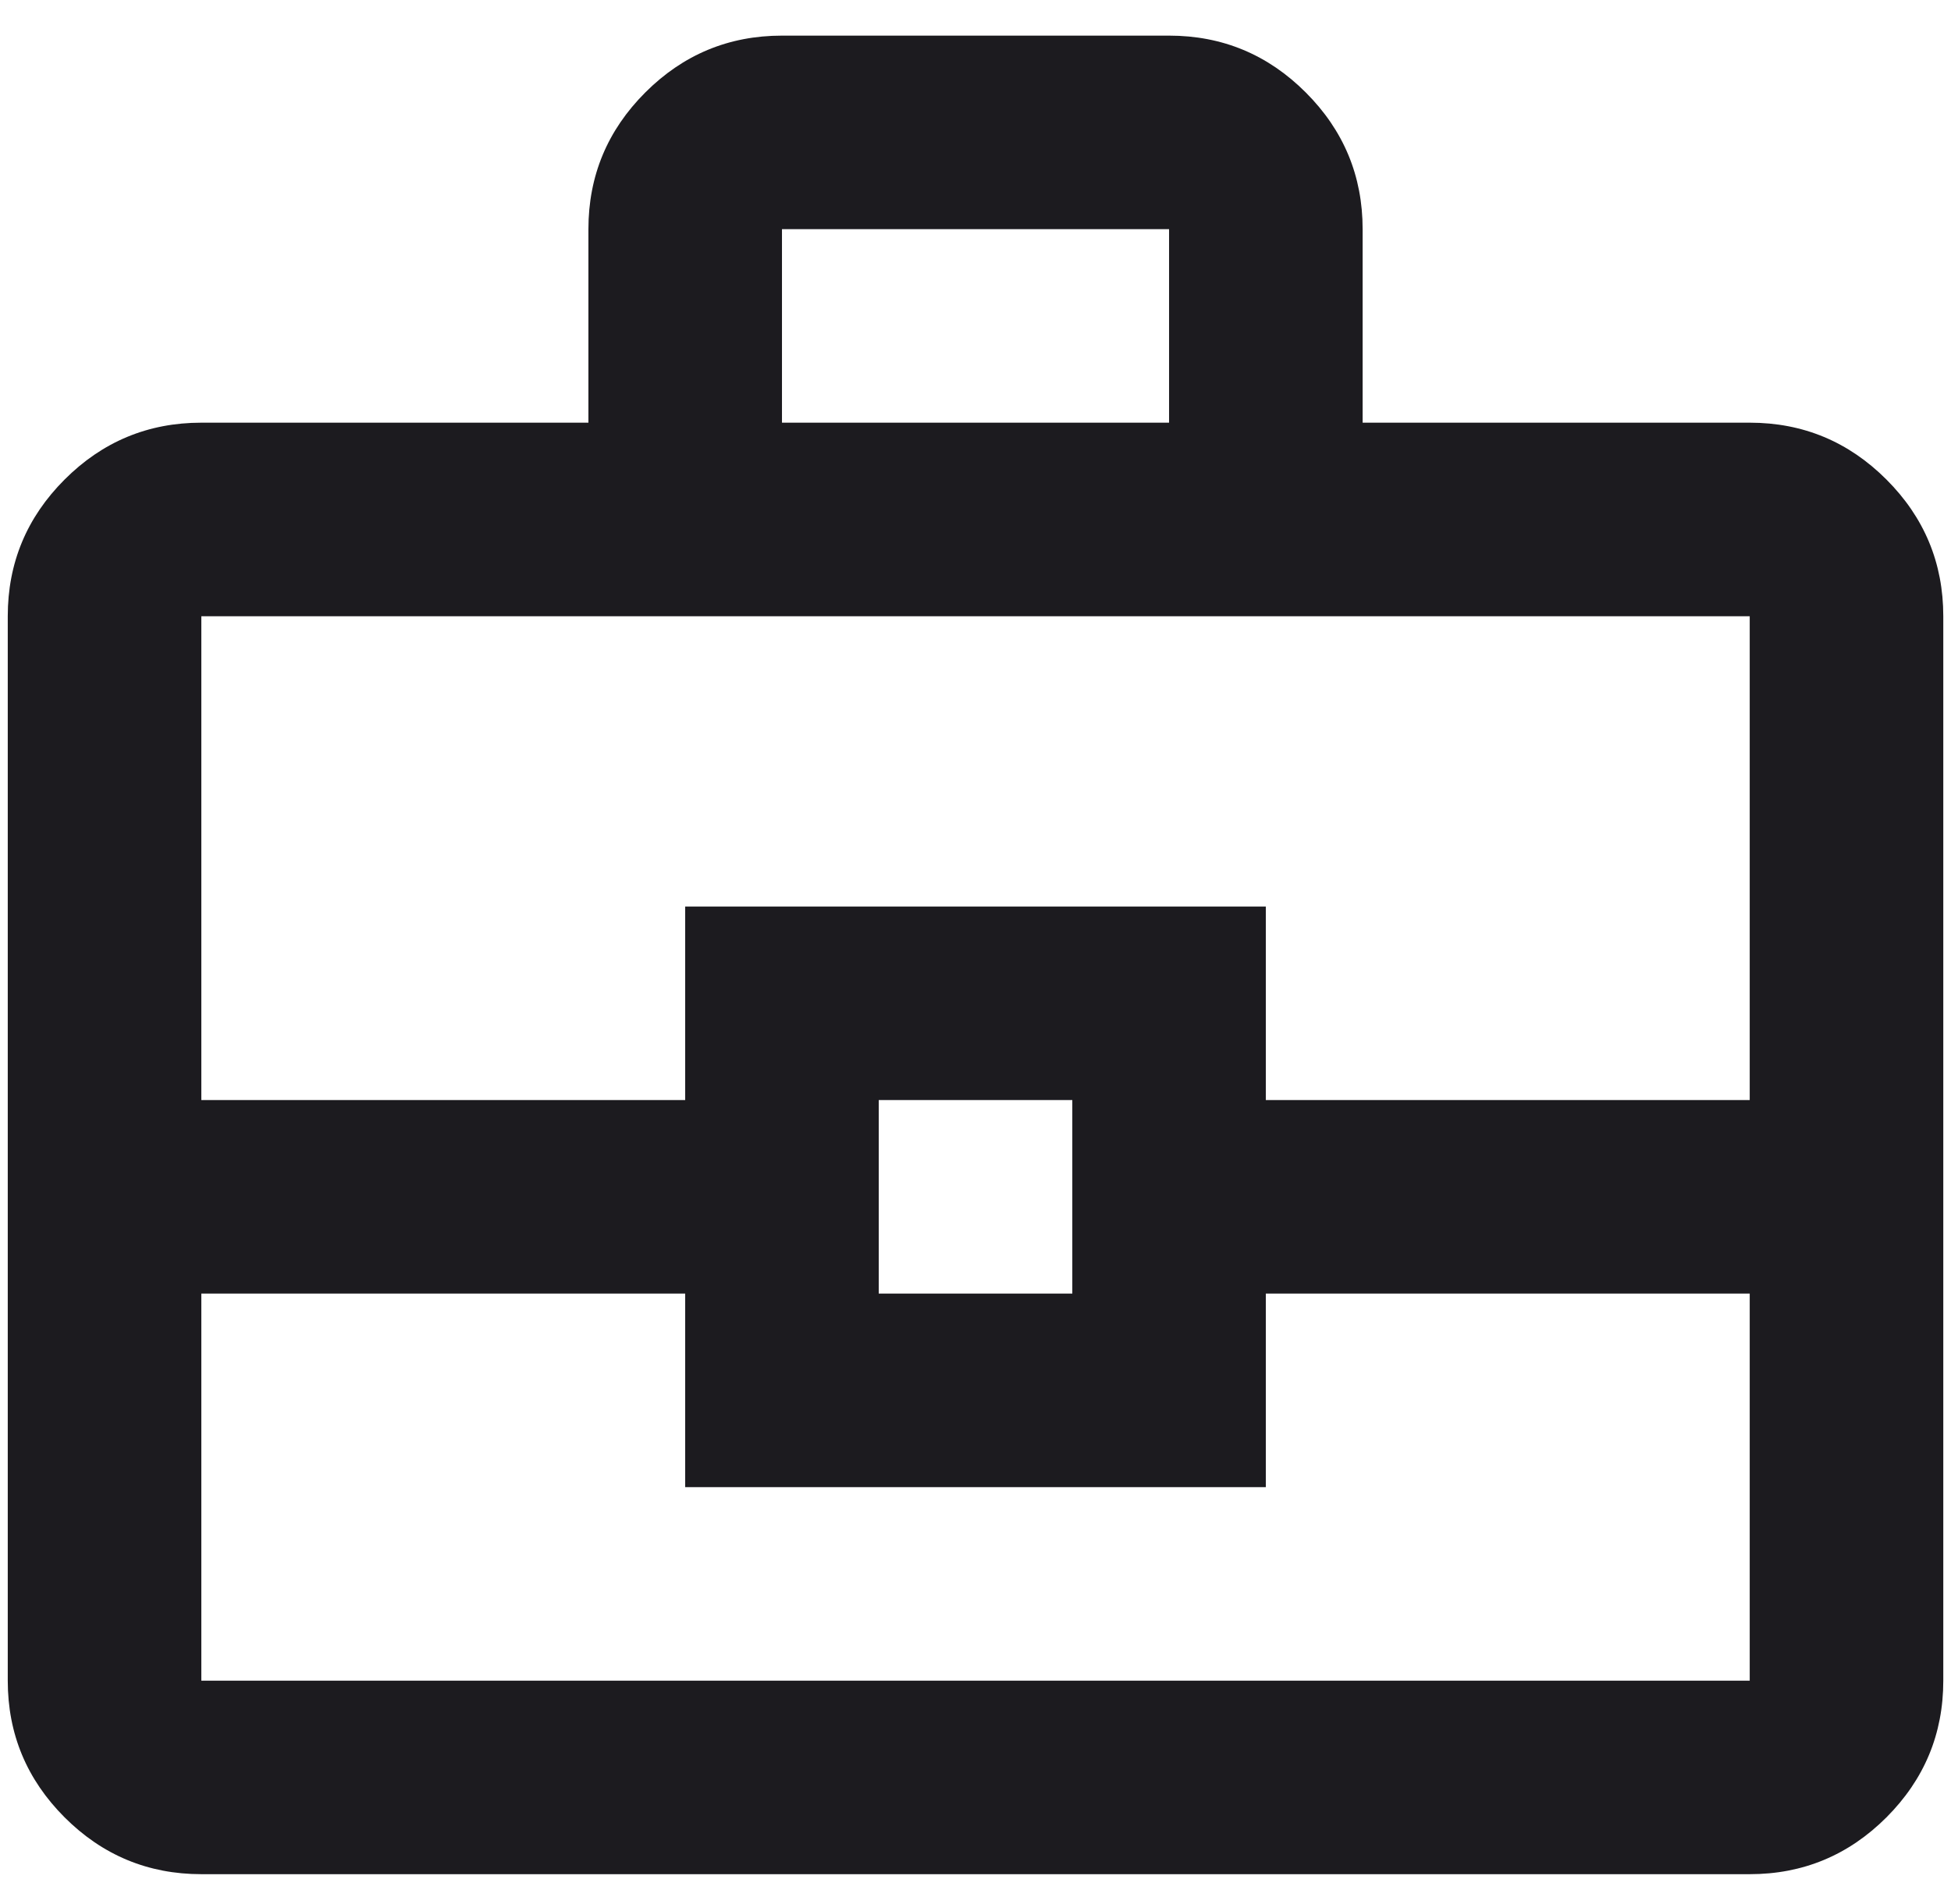 <svg width="42" height="41" viewBox="0 0 42 41" fill="none" xmlns="http://www.w3.org/2000/svg">
<path d="M4.334 40.35C3.188 40.35 2.207 39.942 1.391 39.127C0.575 38.31 0.167 37.33 0.167 36.184V13.267C0.167 12.121 0.575 11.14 1.391 10.324C2.207 9.508 3.188 9.1 4.334 9.1H12.667V4.934C12.667 3.788 13.075 2.807 13.891 1.991C14.707 1.175 15.688 0.767 16.834 0.767H25.167C26.313 0.767 27.294 1.175 28.11 1.991C28.926 2.807 29.334 3.788 29.334 4.934V9.1H37.667C38.813 9.1 39.794 9.508 40.61 10.324C41.426 11.14 41.834 12.121 41.834 13.267V36.184C41.834 37.33 41.426 38.31 40.61 39.127C39.794 39.942 38.813 40.35 37.667 40.35H4.334ZM16.834 9.1H25.167V4.934H16.834V9.1ZM37.667 27.85H27.25V32.017H14.75V27.85H4.334V36.184H37.667V27.85ZM18.917 27.85H23.084V23.684H18.917V27.85ZM4.334 23.684H14.75V19.517H27.25V23.684H37.667V13.267H4.334V23.684Z" fill="#1C1B1F"/>
</svg>
